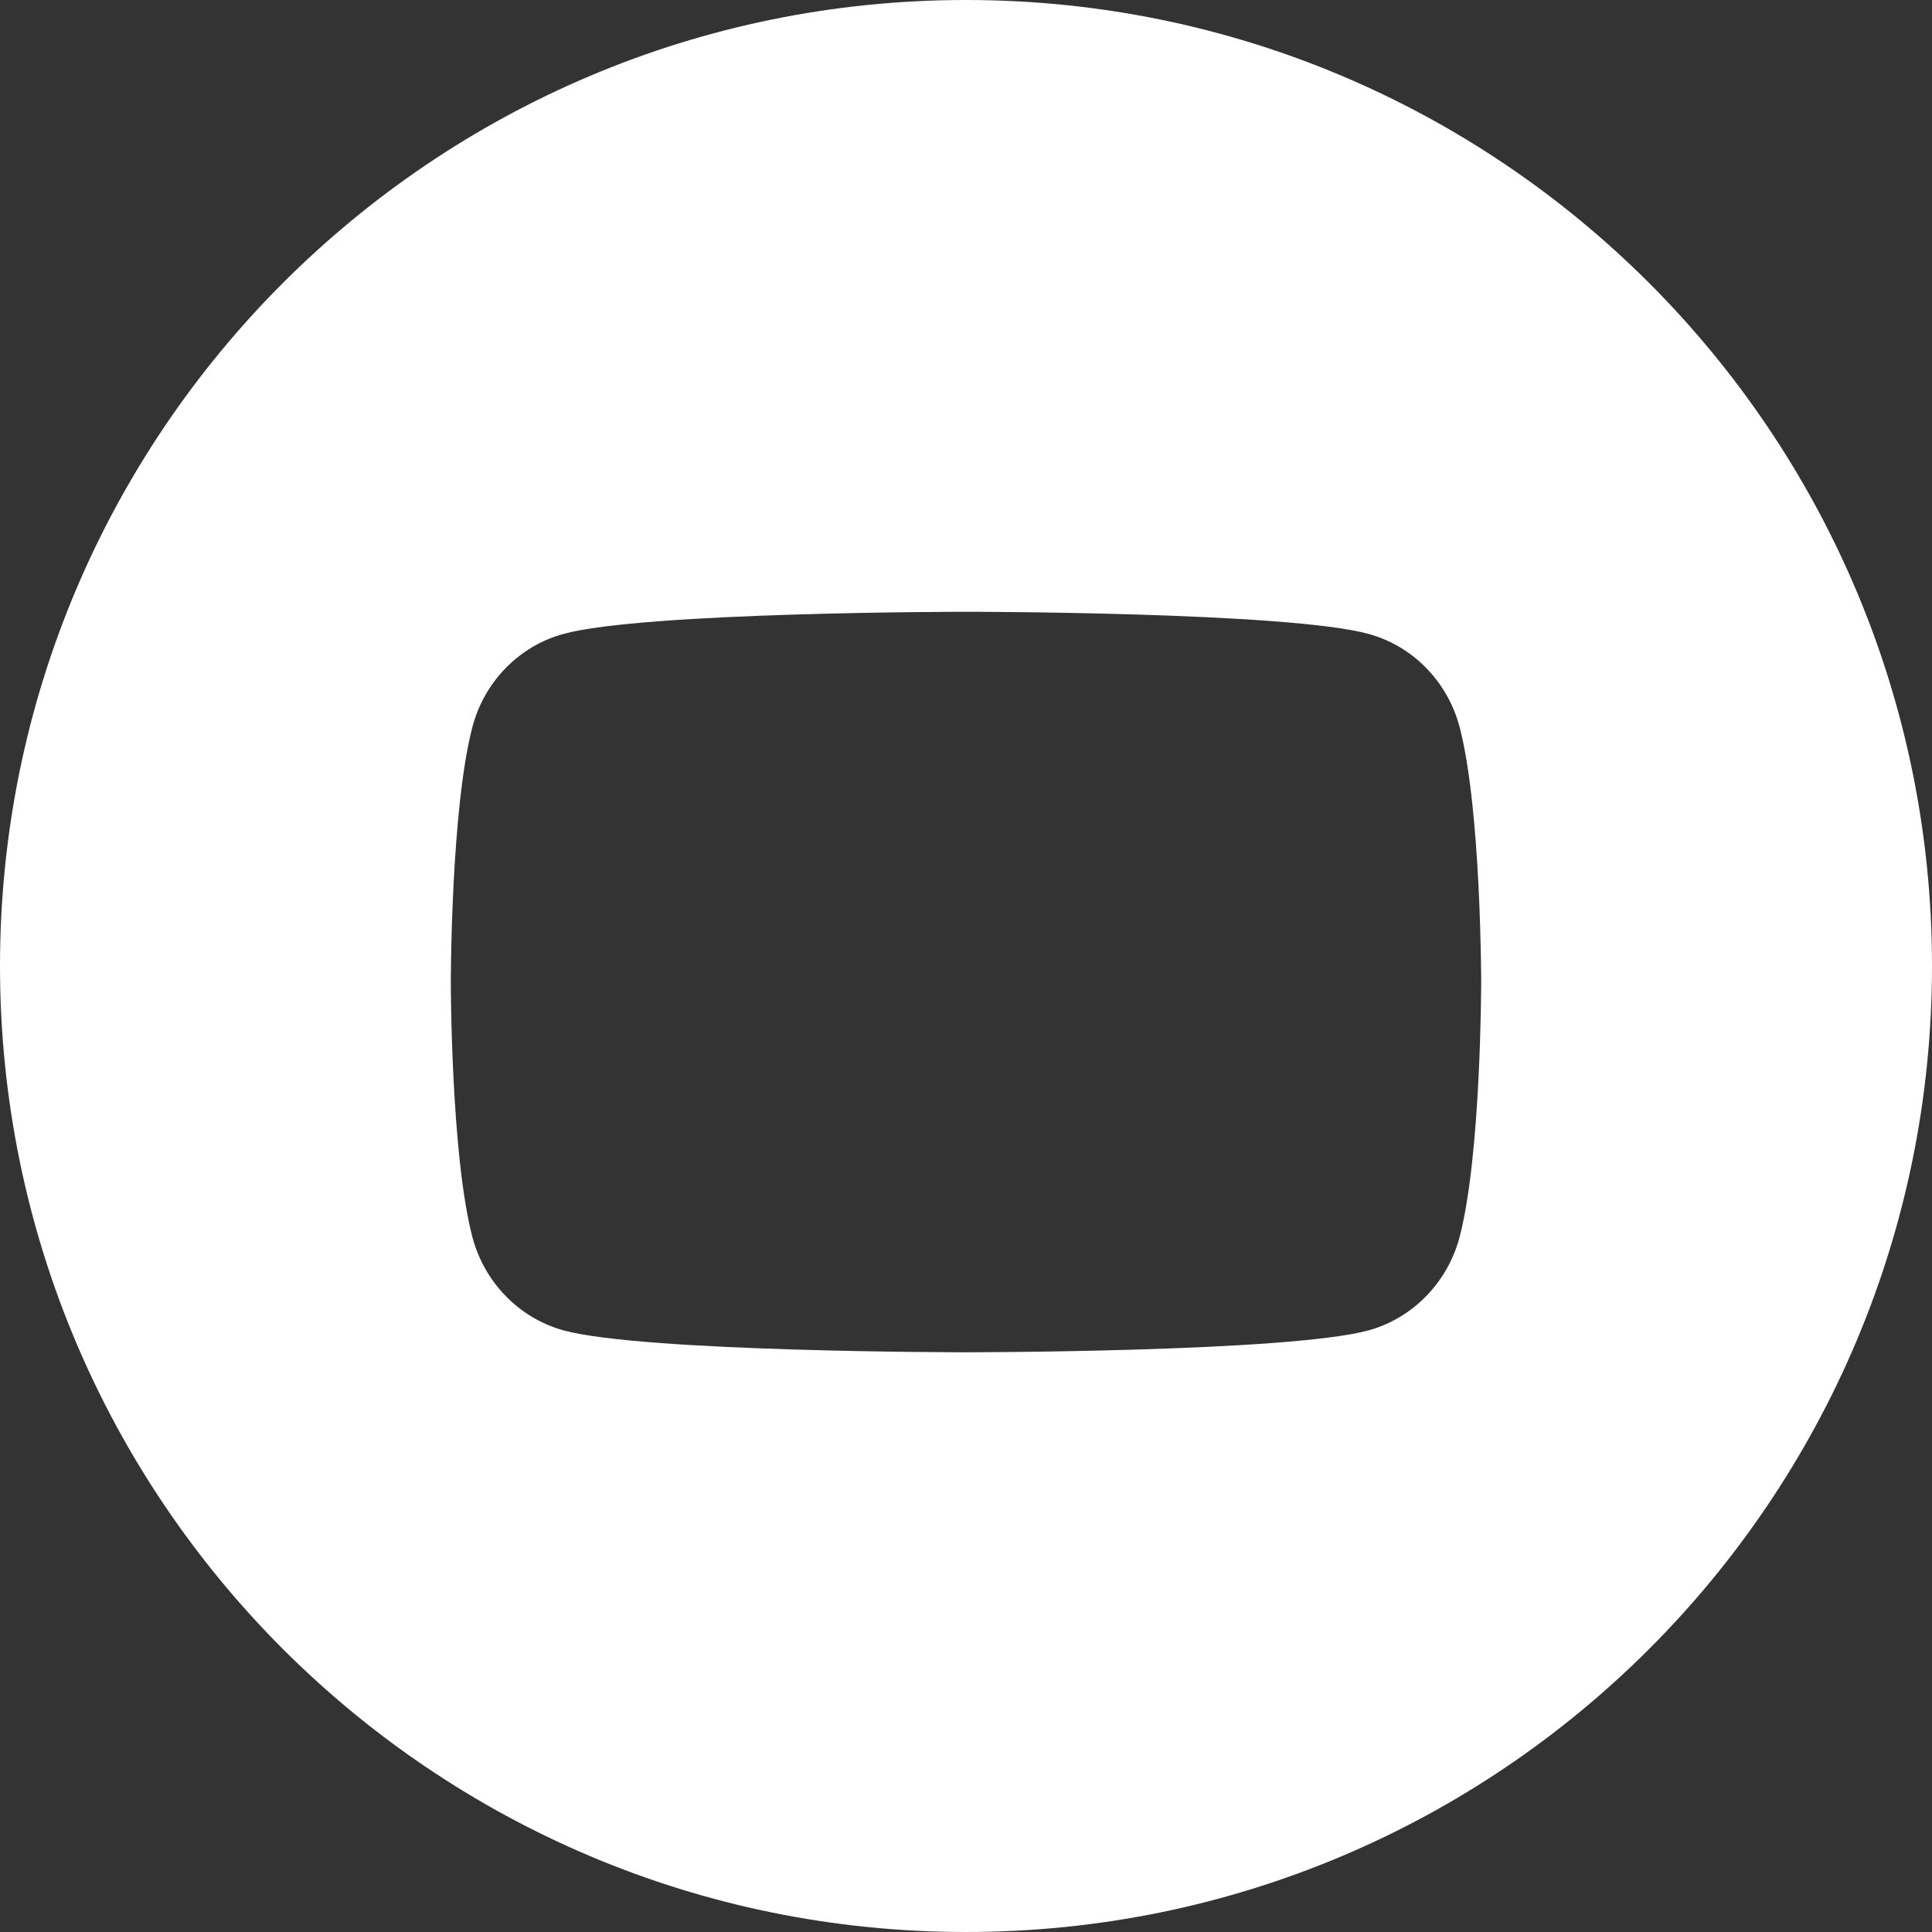 <svg width="32" height="32" viewBox="0 0 32 32" fill="none" xmlns="http://www.w3.org/2000/svg" xmlns:xlink="http://www.w3.org/1999/xlink">
	<rect x="0" y="0" width="32" height="32" fill="#333333" stroke="none"/>
	<desc>
			Created with Pixso.
	</desc>
	<defs/>
	<path id="Vector" d="M16 0C7.163 0 0 7.164 0 16C0 24.836 7.163 32 16 32C24.837 32 32 24.836 32 16C32 7.164 24.837 0 16 0ZM22.668 10.5C23.402 10.699 23.98 11.293 24.177 12.047C24.533 13.414 24.533 16.266 24.533 16.266C24.533 16.266 24.533 19.117 24.177 20.484C23.98 21.238 23.402 21.832 22.668 22.035C21.337 22.398 16 22.398 16 22.398C16 22.398 10.663 22.398 9.332 22.035C8.598 21.832 8.019 21.238 7.823 20.484C7.467 19.117 7.467 16.266 7.467 16.266C7.467 16.266 7.467 13.414 7.823 12.047C8.019 11.293 8.598 10.699 9.332 10.5C10.663 10.133 16 10.133 16 10.133C16 10.133 21.337 10.133 22.668 10.5Z" fill="#FFFFFF" fill-opacity="1" fill-rule="evenodd"/>
</svg>
